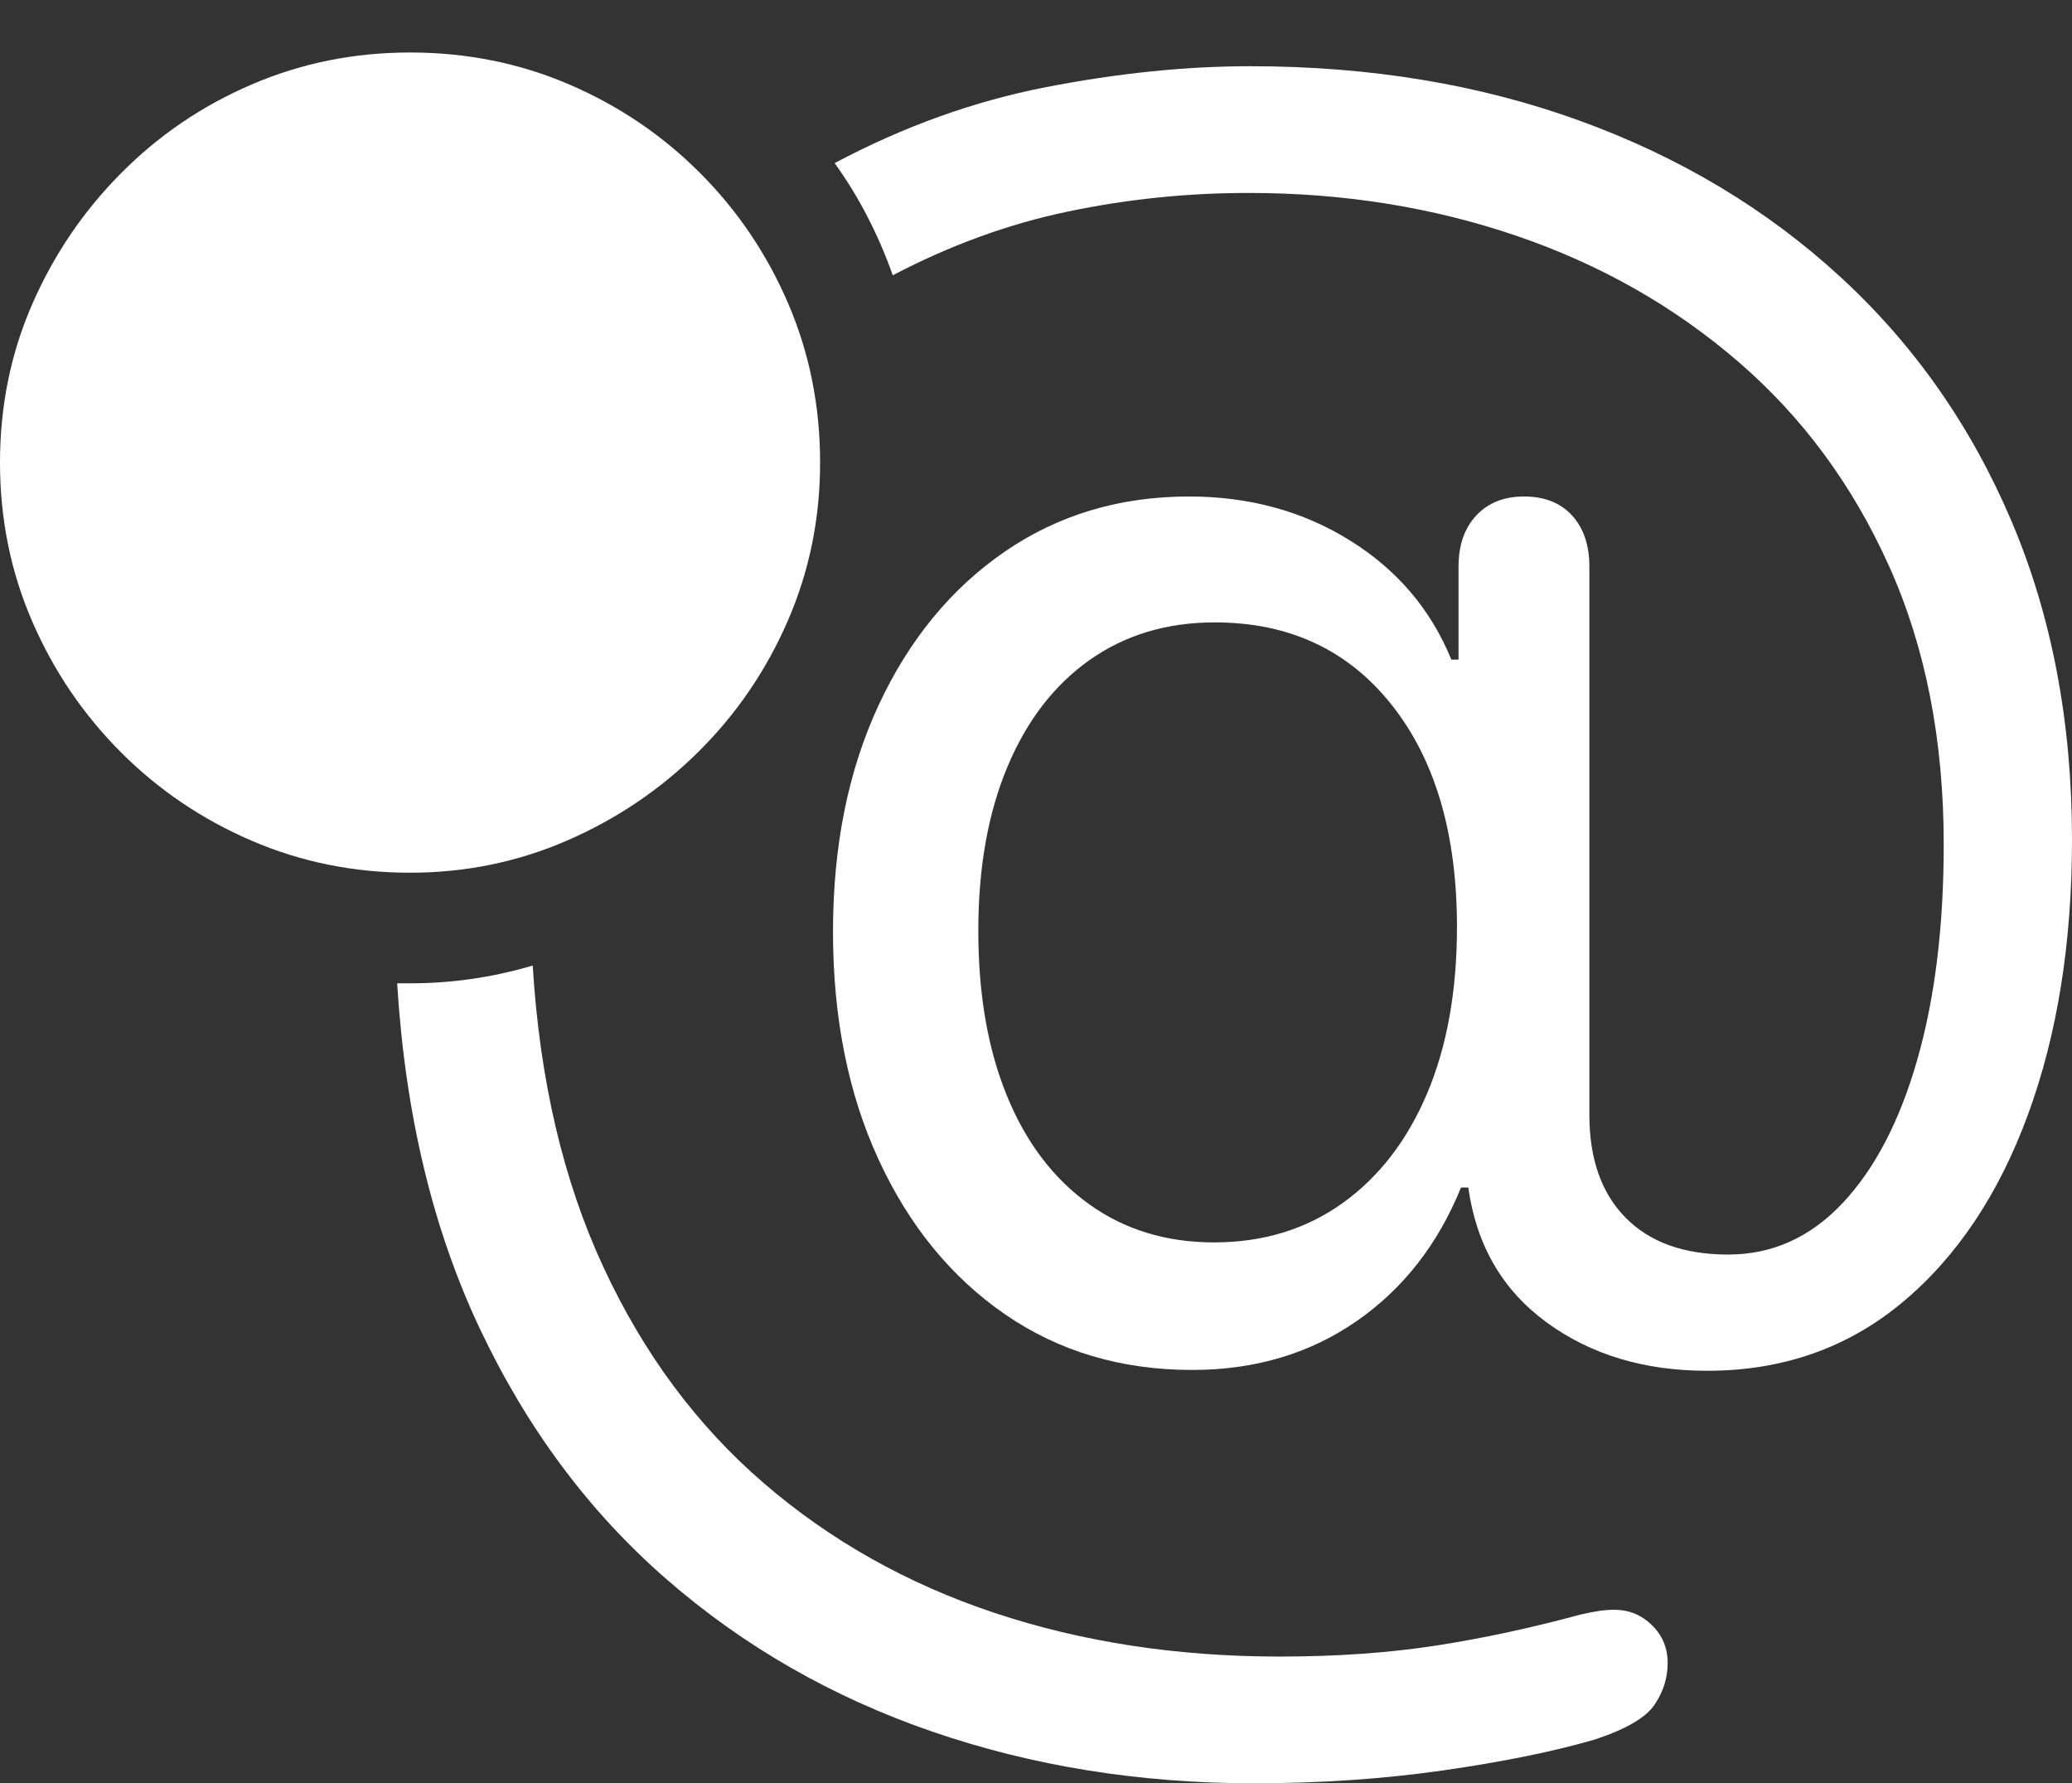 <?xml version="1.0" encoding="UTF-8"?>
<!--Generator: Apple Native CoreSVG 175.5-->
<!DOCTYPE svg
PUBLIC "-//W3C//DTD SVG 1.1//EN"
       "http://www.w3.org/Graphics/SVG/1.1/DTD/svg11.dtd">
<svg version="1.1" xmlns="http://www.w3.org/2000/svg" xmlns:xlink="http://www.w3.org/1999/xlink" width="25.068" height="21.572">
 <rect width="100%" height="100%" fill="#333333" stroke="none"/>
 <g>
  <rect height="21.572" opacity="0" width="25.068" x="0" y="0"/>
  <path d="M15.166 21.572Q16.377 21.572 17.461 21.416Q18.545 21.26 19.287 21.045Q19.854 20.859 20.015 20.625Q20.176 20.391 20.176 20.117Q20.176 19.844 19.985 19.658Q19.795 19.473 19.531 19.473Q19.443 19.473 19.346 19.487Q19.248 19.502 19.121 19.531Q18.223 19.775 17.368 19.907Q16.514 20.039 15.479 20.039Q13.623 20.039 12.036 19.512Q10.449 18.984 9.238 17.939Q8.027 16.895 7.3 15.327Q6.572 13.76 6.445 11.68Q6.084 11.787 5.713 11.841Q5.342 11.895 4.961 11.895Q4.912 11.895 4.878 11.895Q4.844 11.895 4.805 11.895Q4.951 14.268 5.806 16.074Q6.66 17.881 8.062 19.102Q9.463 20.322 11.279 20.947Q13.096 21.572 15.166 21.572ZM15.127 0.801Q13.955 0.801 12.651 1.055Q11.348 1.309 10.098 1.973Q10.322 2.285 10.498 2.627Q10.674 2.969 10.801 3.33Q11.846 2.783 12.92 2.559Q13.994 2.334 15.107 2.334Q16.826 2.334 18.345 2.852Q19.863 3.369 21.03 4.375Q22.197 5.381 22.856 6.851Q23.516 8.32 23.516 10.215Q23.516 11.699 23.198 12.812Q22.881 13.926 22.295 14.551Q21.709 15.176 20.908 15.176Q20.107 15.176 19.668 14.731Q19.229 14.287 19.229 13.486L19.229 6.855Q19.229 6.465 19.019 6.235Q18.809 6.006 18.438 6.006Q18.076 6.006 17.861 6.235Q17.646 6.465 17.646 6.855L17.646 7.979L17.559 7.979Q17.188 7.07 16.333 6.538Q15.479 6.006 14.385 6.006Q13.125 6.006 12.153 6.675Q11.182 7.344 10.63 8.53Q10.078 9.717 10.078 11.27Q10.078 12.832 10.63 14.028Q11.182 15.225 12.158 15.898Q13.135 16.572 14.424 16.572Q15.557 16.572 16.406 15.986Q17.256 15.4 17.676 14.365L17.764 14.365Q17.91 15.41 18.711 15.996Q19.512 16.582 20.654 16.582Q22.021 16.582 23.013 15.757Q24.004 14.932 24.536 13.481Q25.068 12.031 25.068 10.156Q25.068 8.027 24.336 6.304Q23.604 4.58 22.266 3.35Q20.928 2.119 19.111 1.46Q17.295 0.801 15.127 0.801ZM14.688 15.029Q13.818 15.029 13.174 14.565Q12.529 14.102 12.183 13.257Q11.836 12.412 11.836 11.26Q11.836 10.117 12.188 9.277Q12.539 8.438 13.184 7.983Q13.828 7.529 14.697 7.529Q16.045 7.529 16.836 8.525Q17.627 9.521 17.627 11.211Q17.627 12.373 17.266 13.227Q16.904 14.082 16.24 14.556Q15.576 15.029 14.688 15.029Z" fill="#ffffff"/>
  <path d="M4.961 10.557Q5.967 10.557 6.865 10.166Q7.764 9.775 8.452 9.092Q9.141 8.408 9.531 7.51Q9.922 6.611 9.922 5.596Q9.922 4.57 9.536 3.672Q9.15 2.773 8.467 2.09Q7.783 1.406 6.885 1.021Q5.986 0.635 4.961 0.635Q3.945 0.635 3.047 1.021Q2.148 1.406 1.465 2.095Q0.781 2.783 0.391 3.677Q0 4.57 0 5.596Q0 6.621 0.391 7.52Q0.781 8.418 1.465 9.102Q2.148 9.785 3.047 10.171Q3.945 10.557 4.961 10.557Z" fill="#ffffff"/>
  <path d="M4.951 8.701Q4.678 8.701 4.517 8.535Q4.355 8.369 4.355 8.105L4.355 6.191L2.441 6.191Q2.178 6.191 2.012 6.03Q1.846 5.869 1.846 5.596Q1.846 5.322 2.012 5.161Q2.178 5 2.441 5L4.355 5L4.355 3.086Q4.355 2.822 4.517 2.656Q4.678 2.49 4.951 2.49Q5.225 2.49 5.386 2.656Q5.547 2.822 5.547 3.086L5.547 5L7.461 5Q7.725 5 7.891 5.161Q8.057 5.322 8.057 5.596Q8.057 5.869 7.891 6.03Q7.725 6.191 7.461 6.191L5.547 6.191L5.547 8.105Q5.547 8.369 5.386 8.535Q5.225 8.701 4.951 8.701Z" fill="none"/>
 </g>
</svg>
